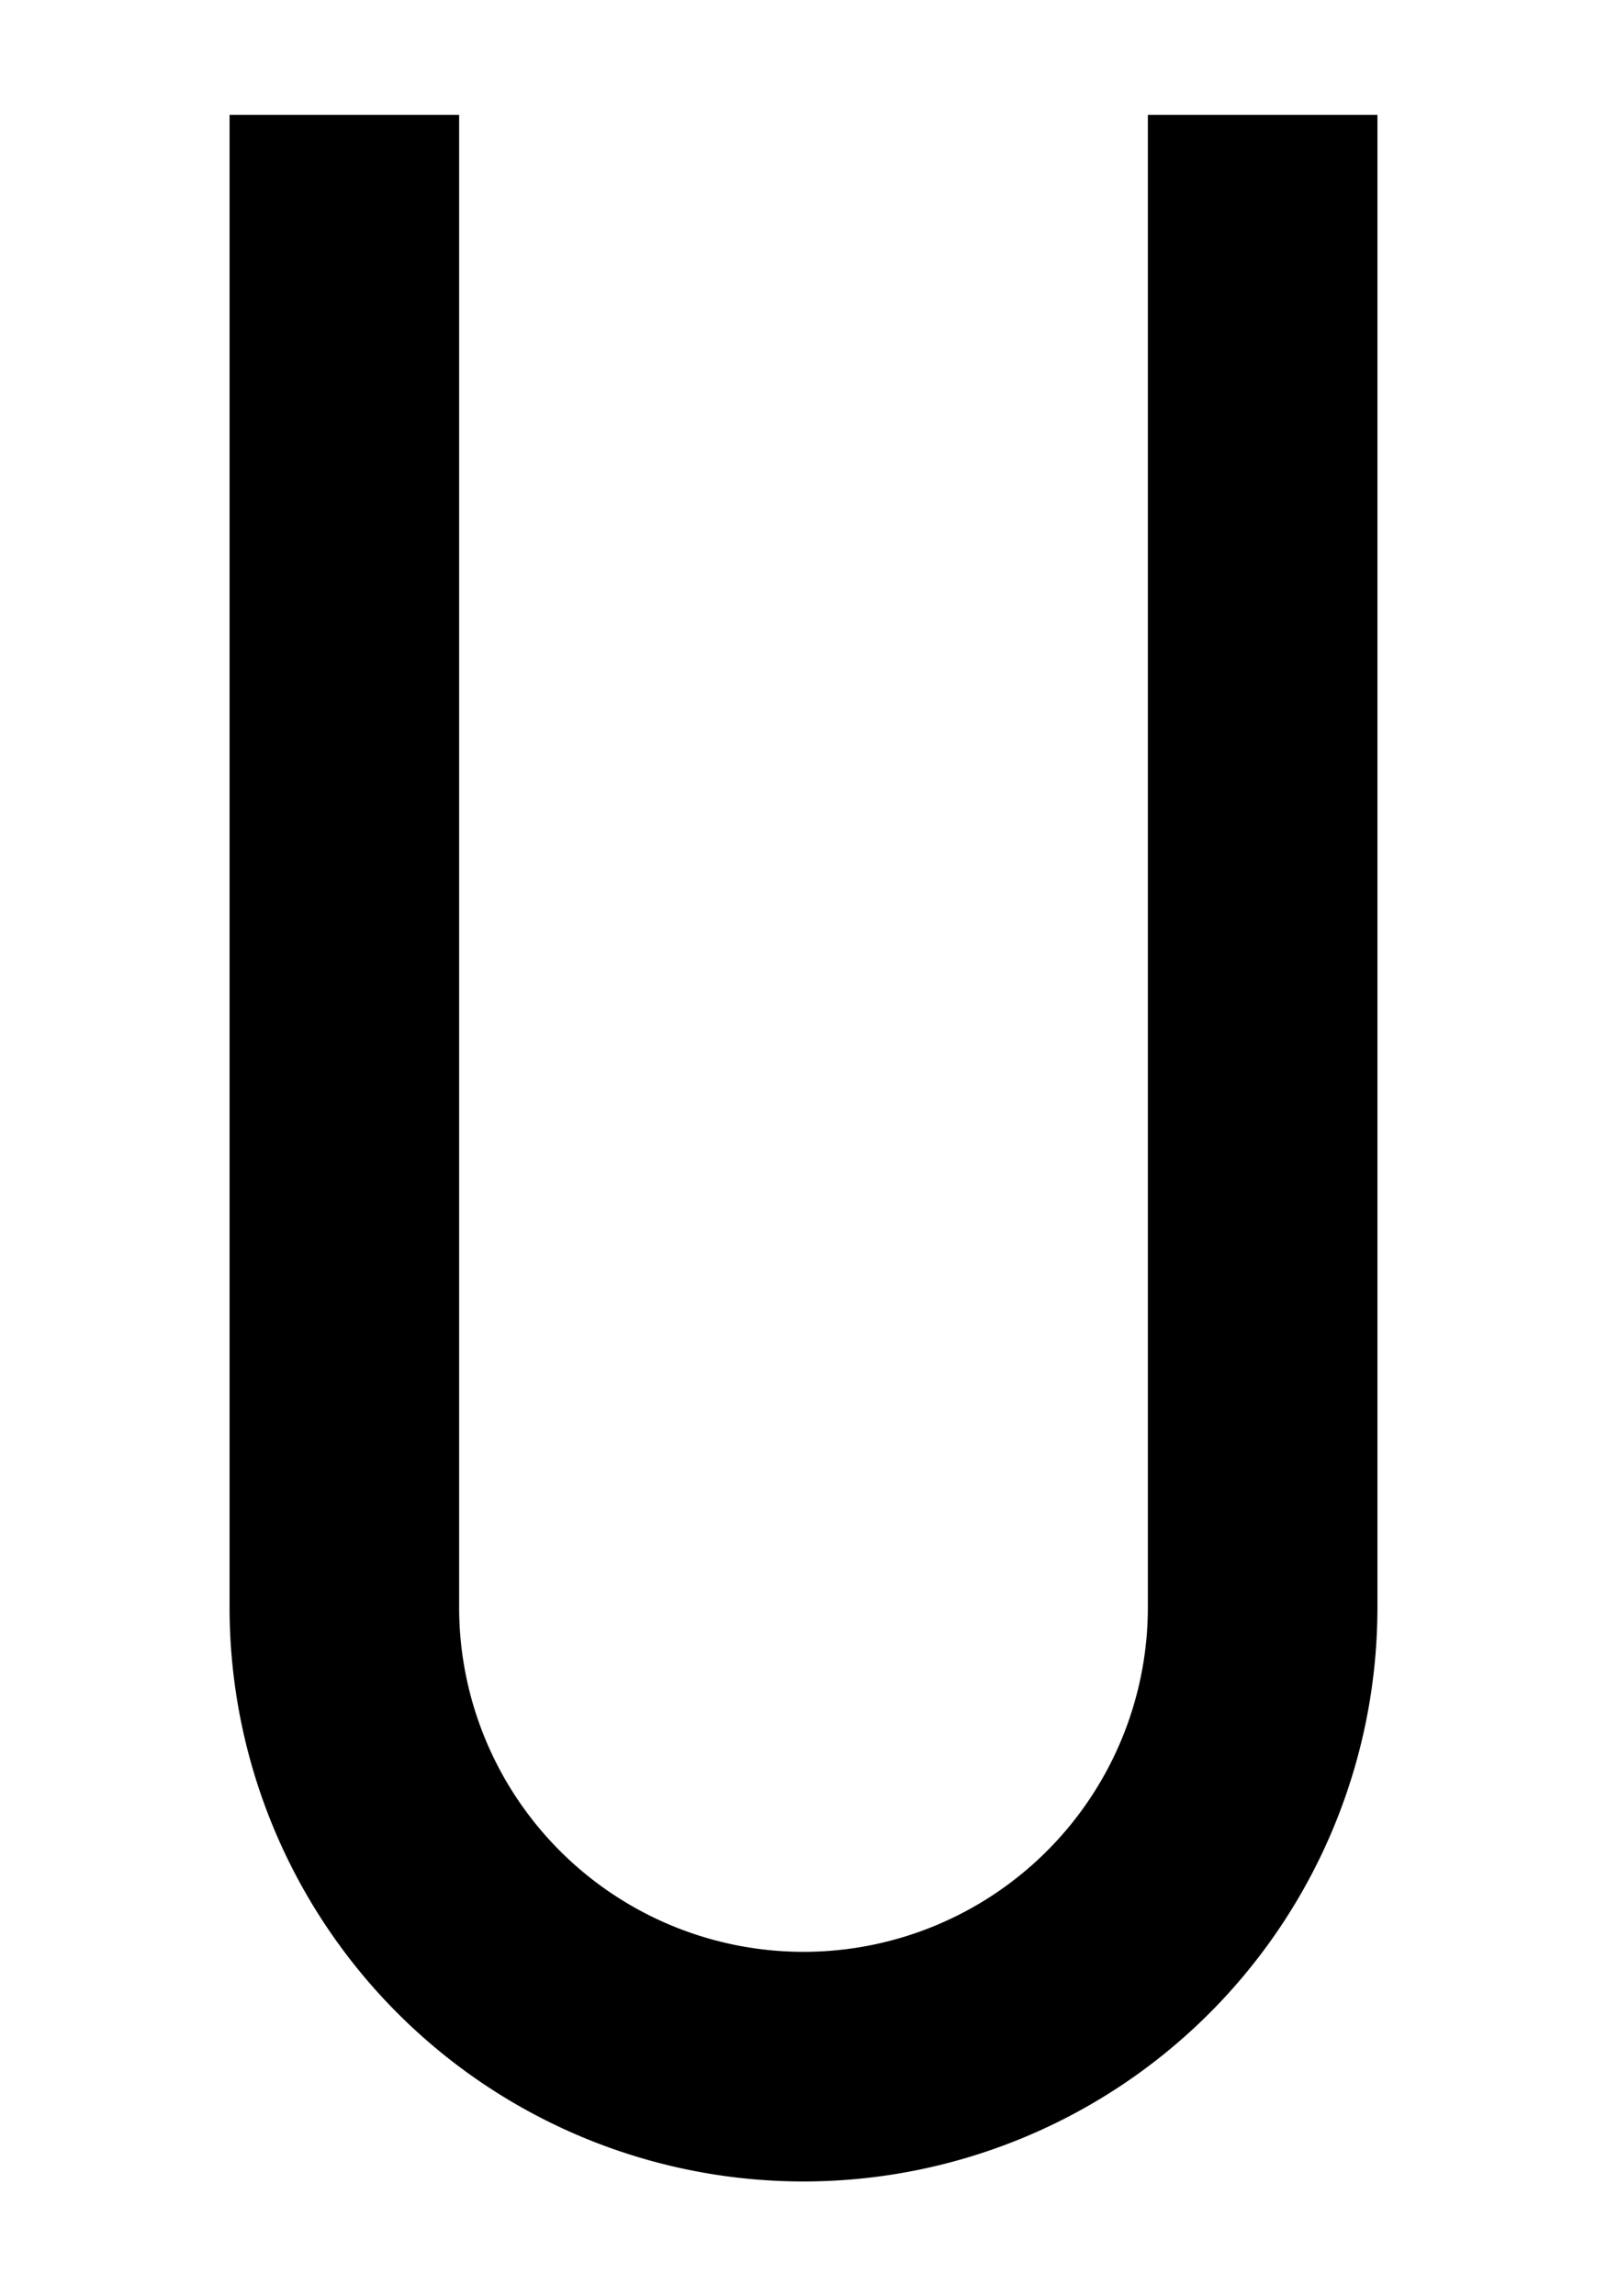<?xml version="1.0" ?>
<svg xmlns="http://www.w3.org/2000/svg" xmlns:ev="http://www.w3.org/2001/xml-events" xmlns:xlink="http://www.w3.org/1999/xlink" baseProfile="full" height="800" version="1.1" viewBox="0 0 560 800" width="560">
	<defs/>
	<path d="M 120.0,40.0 L 120.0,560.0 A 160.0,160.0 0.0 0,0 440.0,560.0 L 440.0,40.0" fill="none" stroke="#000000" stroke-width="80.0"/>
</svg>
